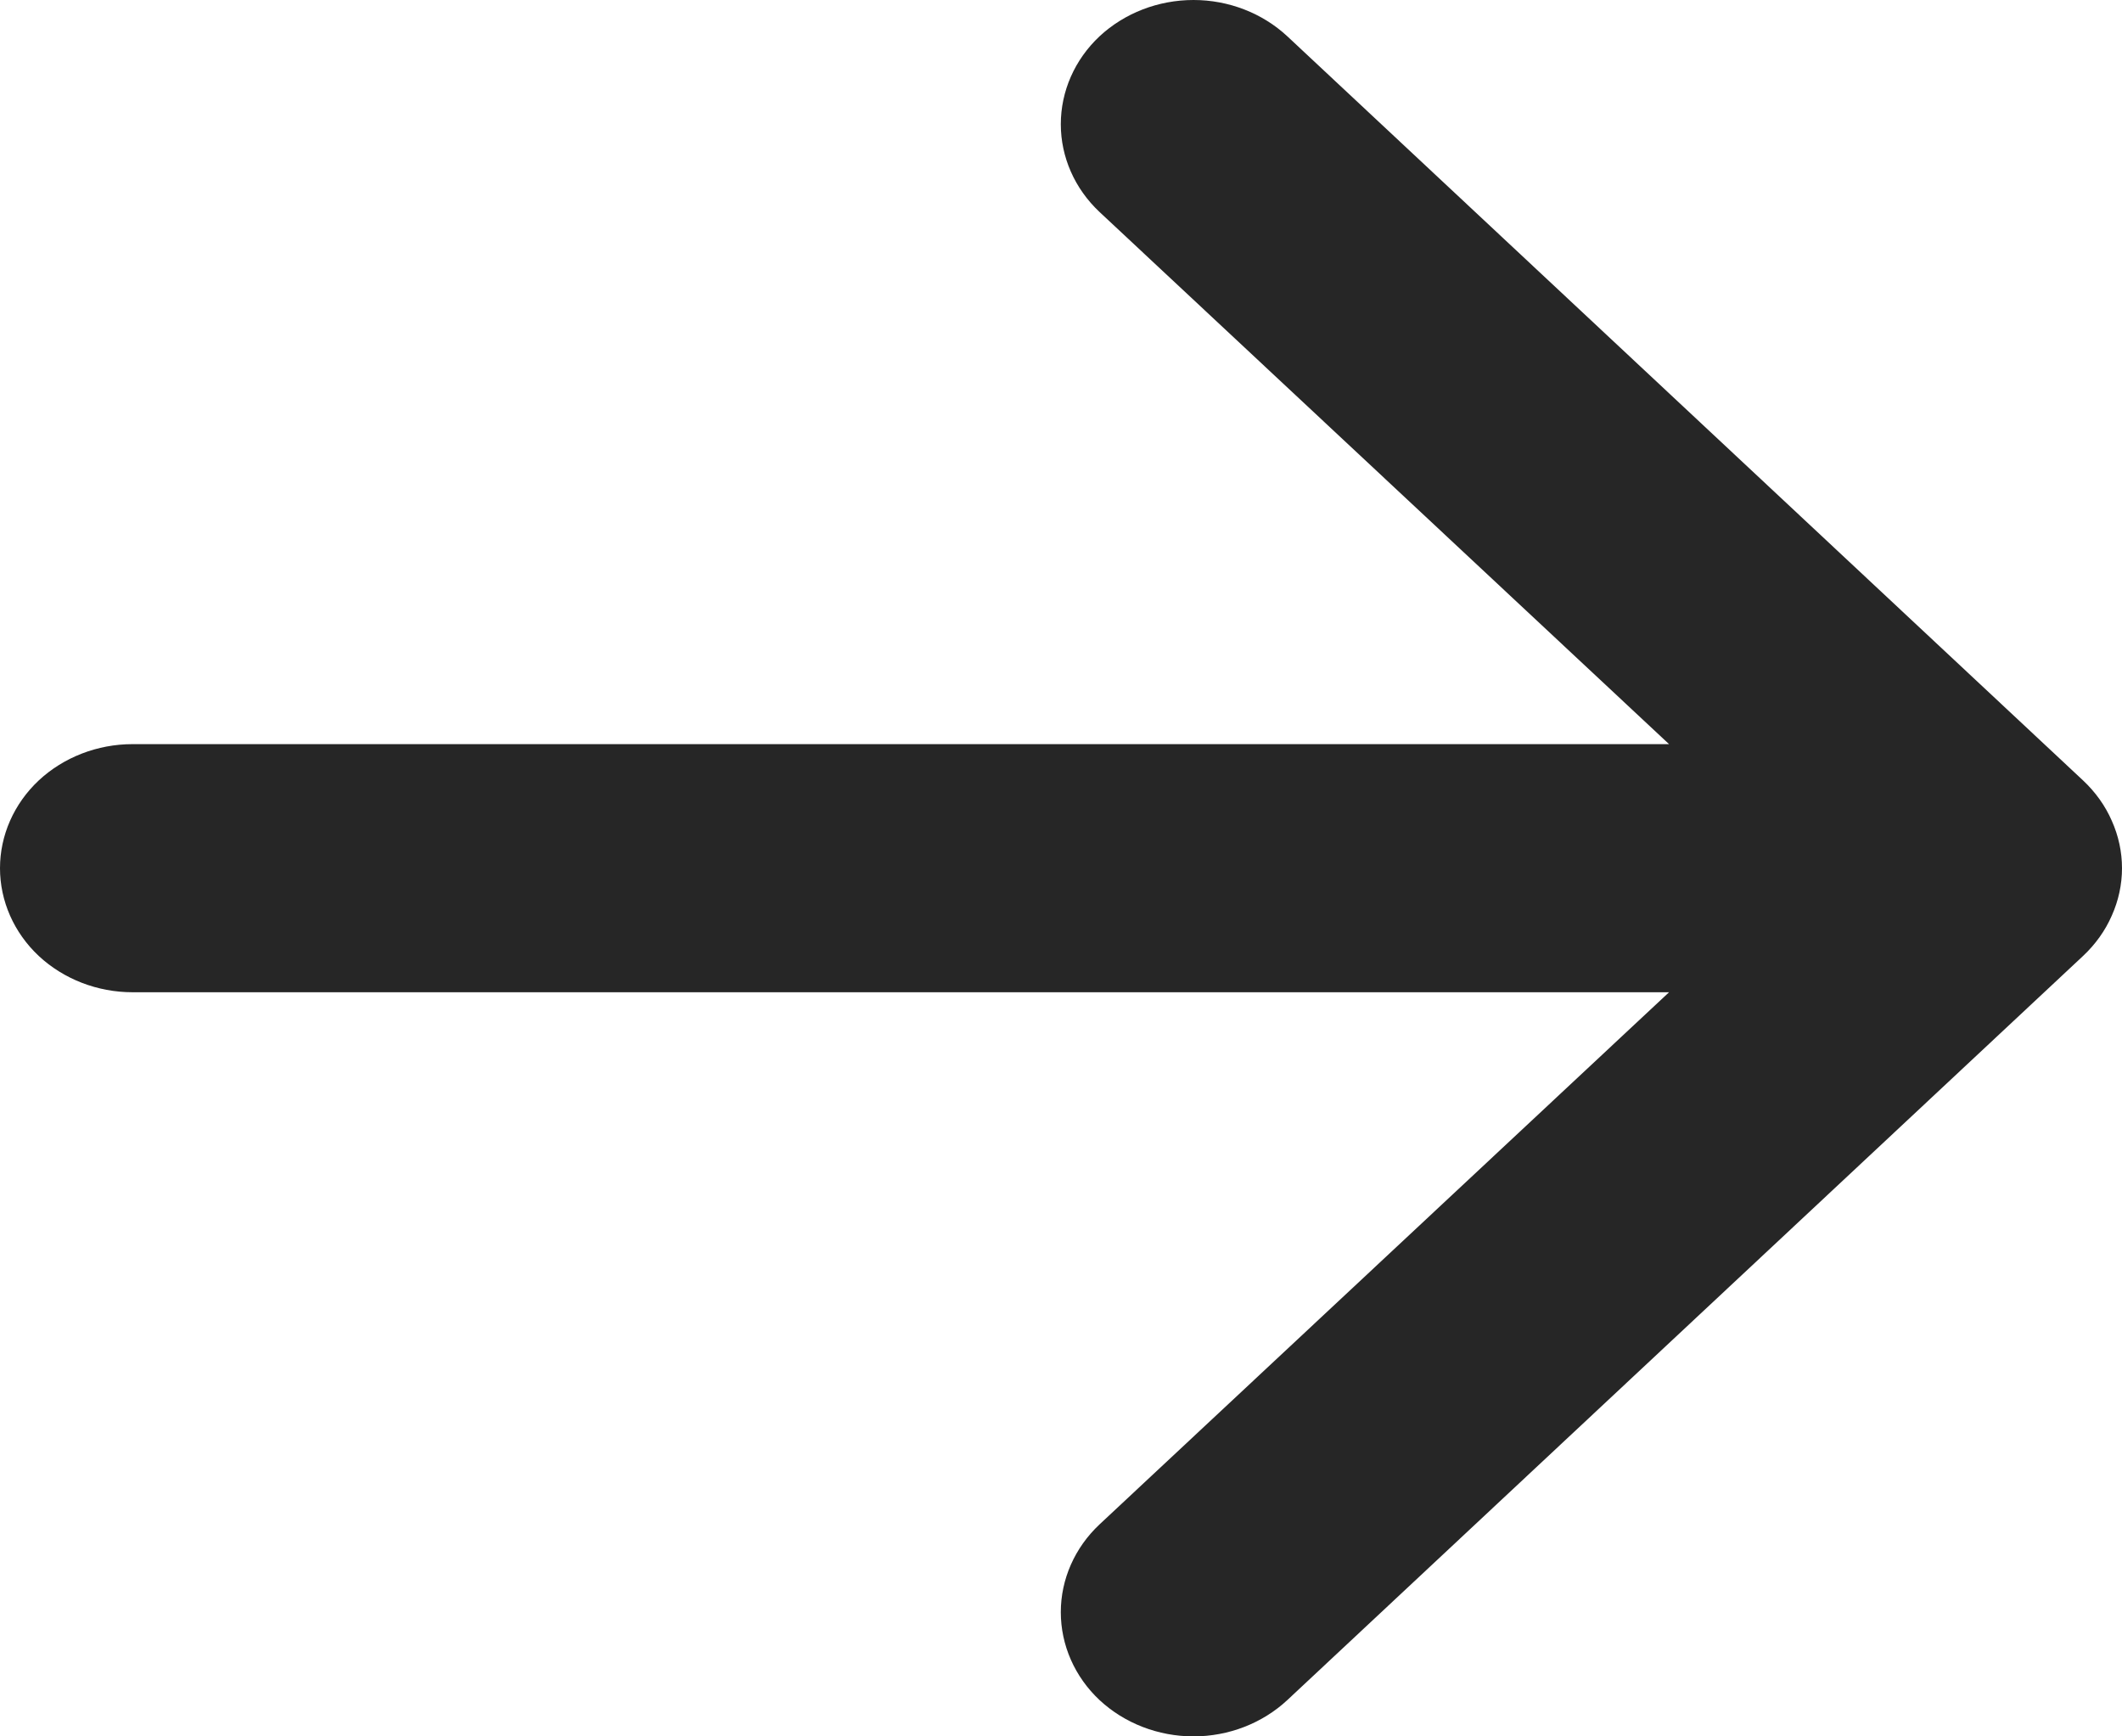 <svg width="11" height="9" viewBox="0 0 11 9" fill="none" xmlns="http://www.w3.org/2000/svg" xmlns:xlink="http://www.w3.org/1999/xlink">
	<desc>
			Created with Pixso.
	</desc>
	<defs/>
	<path id="Vector" d="M0 4.5C0 4.33 0.072 4.166 0.201 4.045C0.33 3.925 0.505 3.857 0.687 3.857L8.652 3.857L5.7 1.099C5.571 0.978 5.499 0.814 5.499 0.644C5.499 0.473 5.571 0.309 5.7 0.188C5.829 0.068 6.004 0 6.187 0C6.369 0 6.544 0.068 6.673 0.188L10.798 4.045C10.862 4.105 10.913 4.176 10.947 4.254C10.982 4.332 11 4.416 11 4.5C11 4.584 10.982 4.668 10.947 4.746C10.913 4.824 10.862 4.895 10.798 4.955L6.673 8.812C6.544 8.932 6.369 9 6.187 9C6.004 9 5.829 8.932 5.7 8.812C5.571 8.691 5.499 8.527 5.499 8.356C5.499 8.186 5.571 8.022 5.7 7.901L8.652 5.143L0.687 5.143C0.505 5.143 0.33 5.075 0.201 4.955C0.072 4.834 0 4.67 0 4.5Z" fill="#262626" fill-opacity="1" fill-rule="evenodd"/>
</svg>
